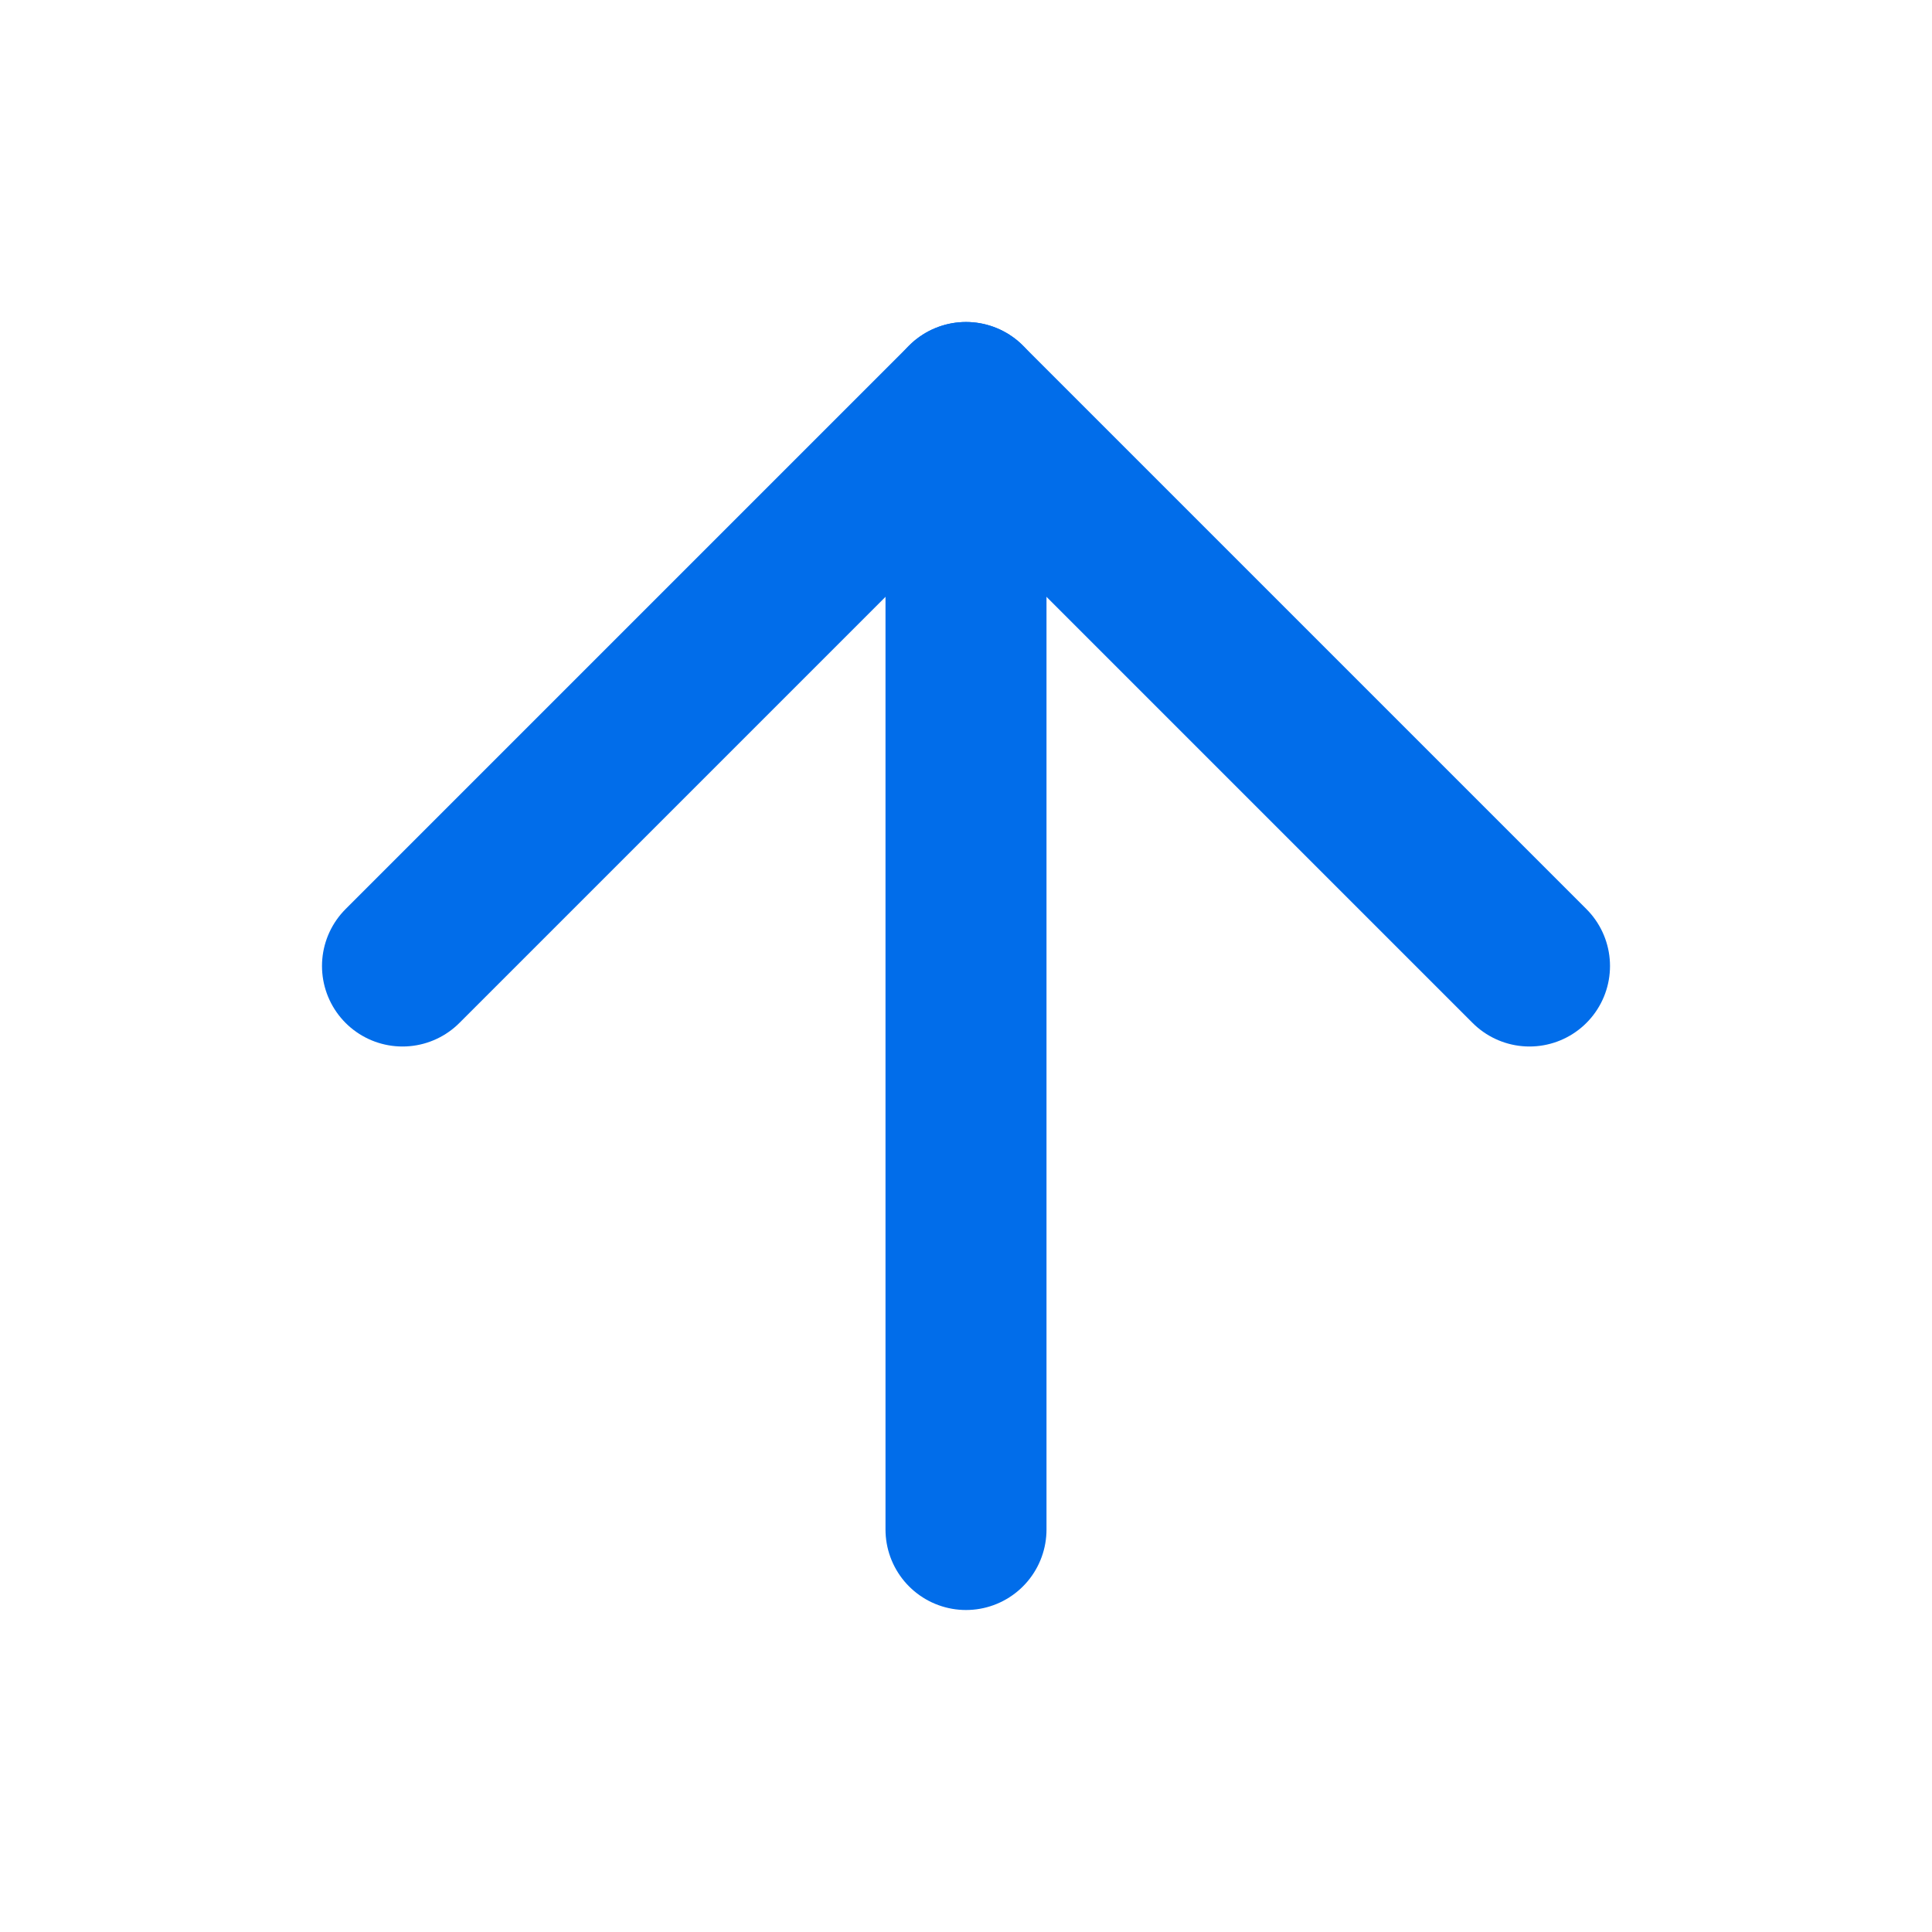 <svg width="24" height="24" viewBox="0 0 24 24" fill="none" xmlns="http://www.w3.org/2000/svg">
<path d="M12 19V5" stroke="#016DEA" stroke-width="2" stroke-linecap="round" stroke-linejoin="round"/>
<path d="M5 12L12 5L19 12" stroke="#016DEA" stroke-width="2" stroke-linecap="round" stroke-linejoin="round"/>
</svg>
